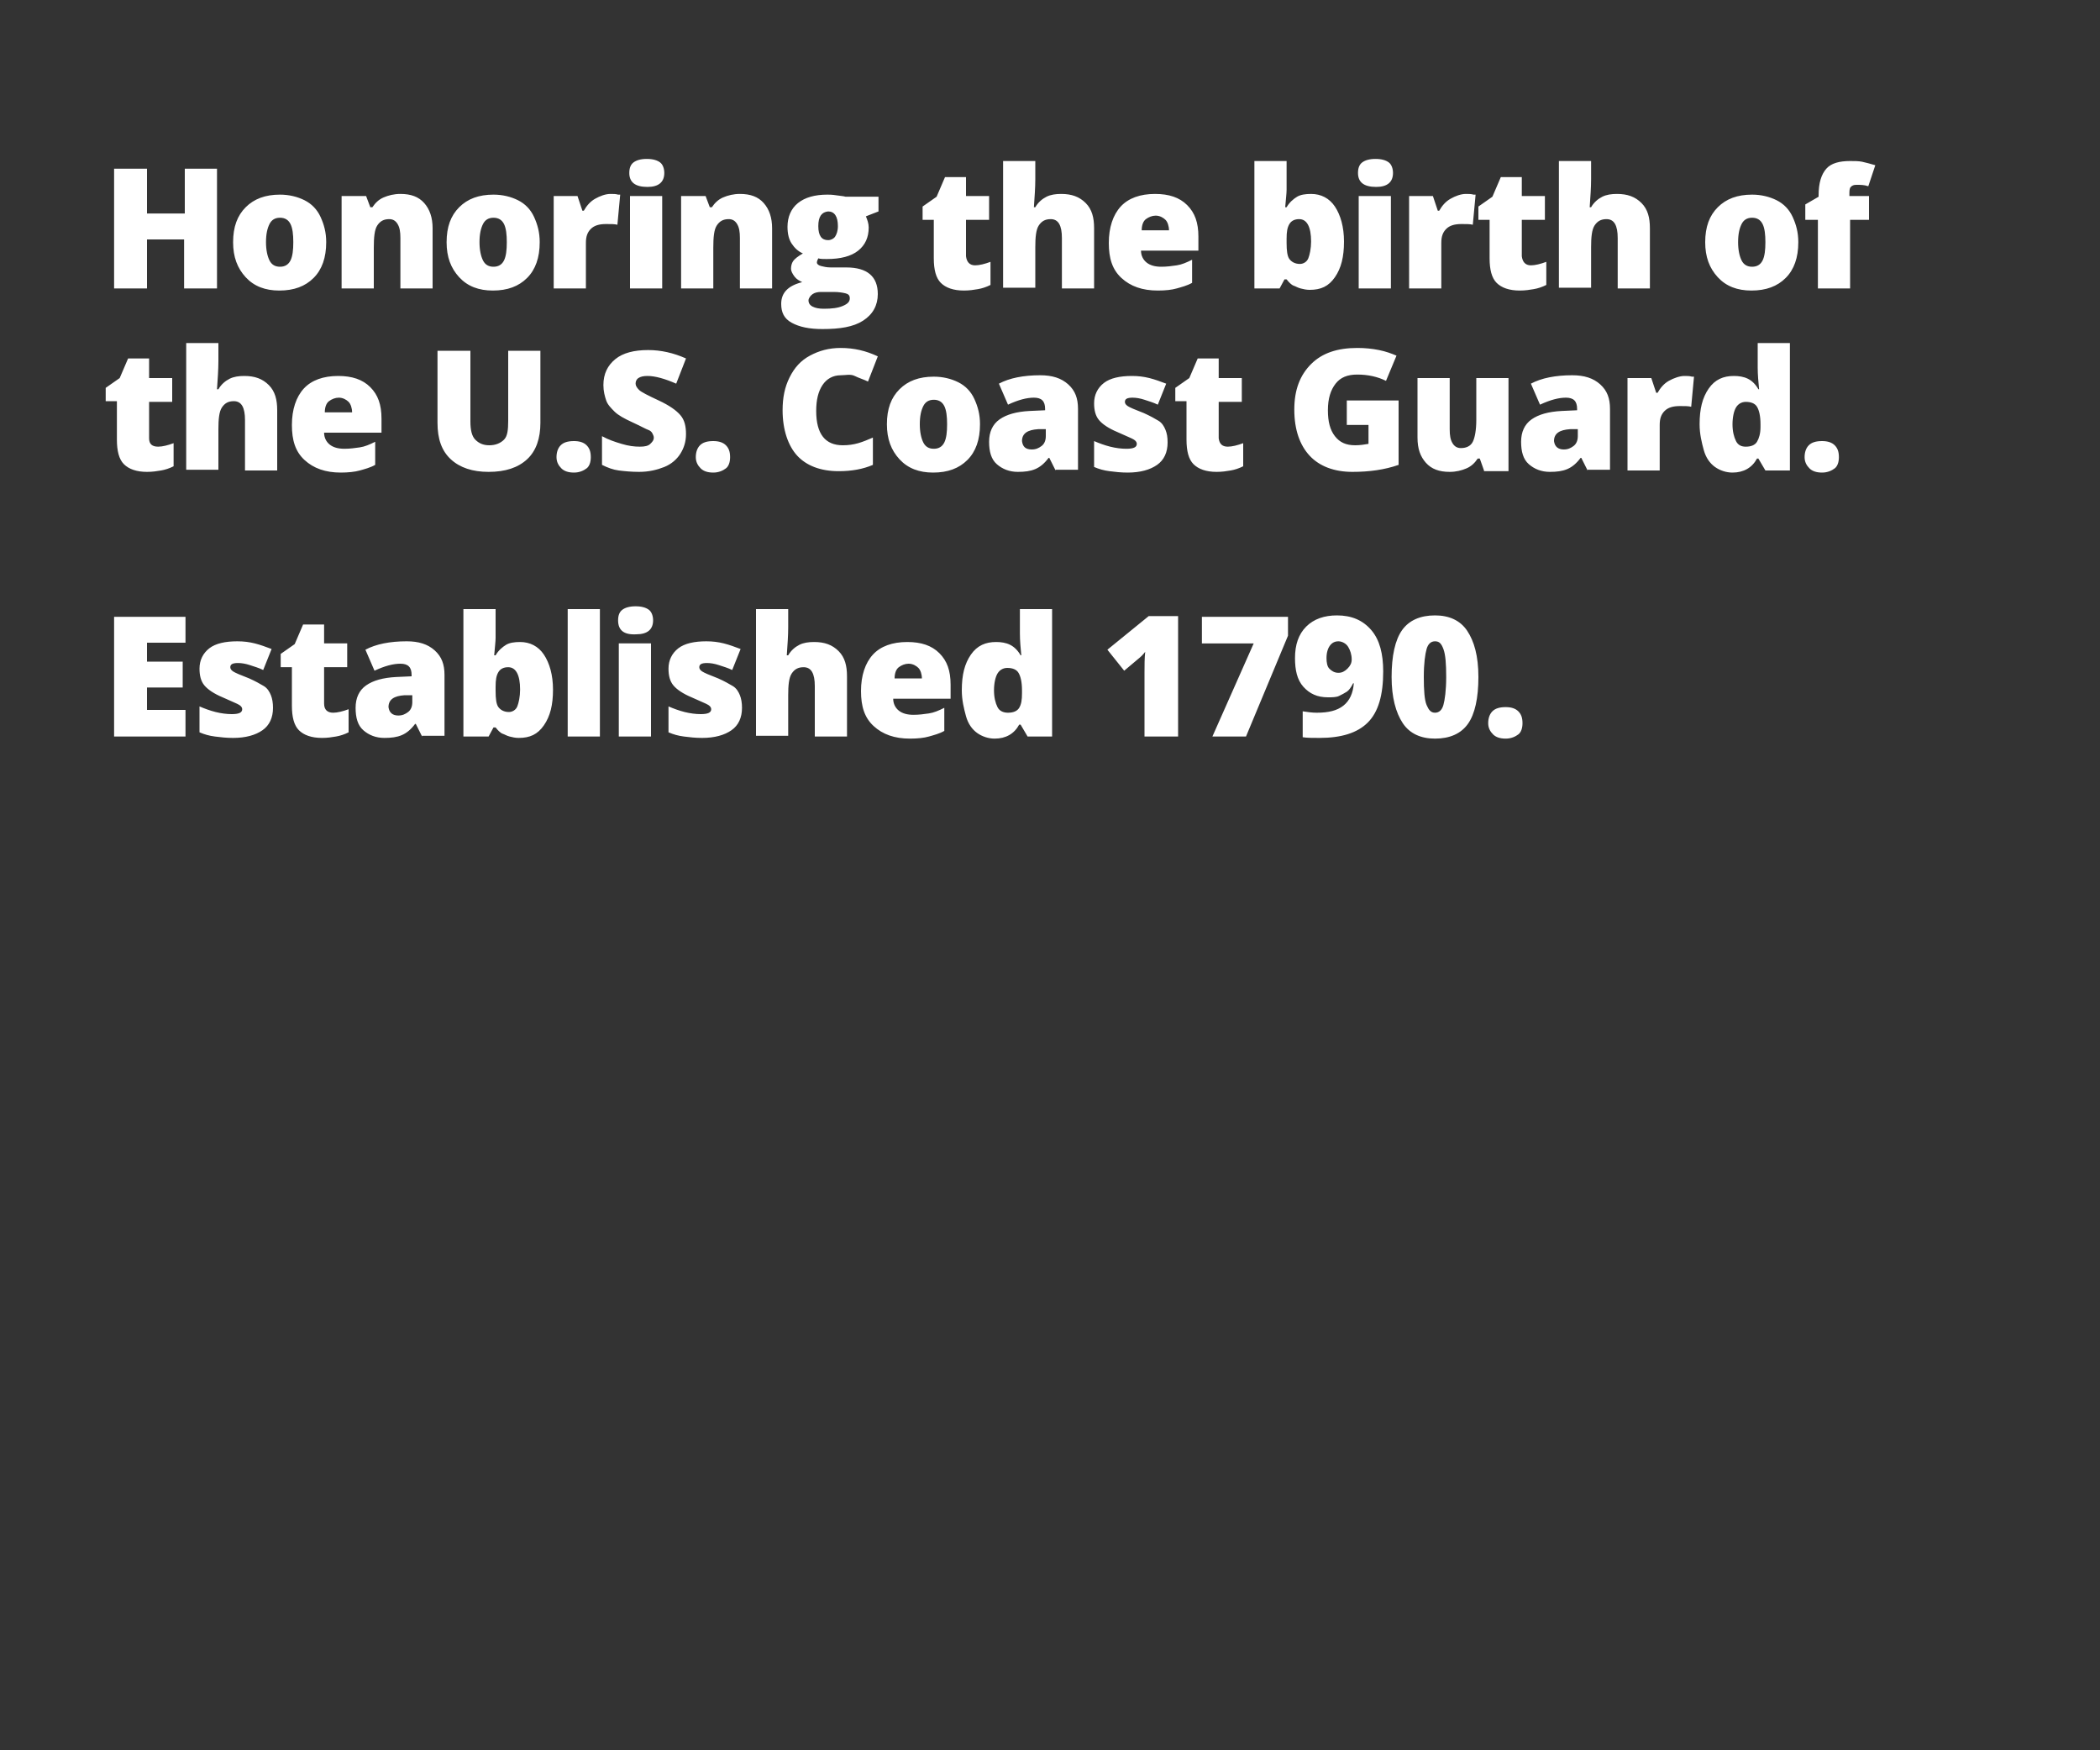 <svg id="Layer_1" xmlns="http://www.w3.org/2000/svg" viewBox="0 0 300 250"><rect x="0" y="0" width="300" height="250" fill="#333333" stroke="none"/><style>.st0{fill:#fff}</style><path class="st0" d="M31 41.2h-4.7v-7H21v7h-4.7V24.1H21v6.4h5.4v-6.4H31v17.1zM46.6 34.6c0 2.2-.6 3.9-1.8 5.1s-2.8 1.8-4.9 1.8c-2 0-3.6-.6-4.8-1.9s-1.8-2.9-1.8-5c0-2.2.6-3.8 1.8-5s2.8-1.8 4.9-1.8c1.3 0 2.5.3 3.5.8s1.8 1.3 2.3 2.4.8 2.2.8 3.6zm-8.6 0c0 1.1.2 2 .5 2.6s.8.9 1.5.9 1.2-.3 1.5-.9.4-1.5.4-2.6-.1-2-.4-2.6-.8-.9-1.5-.9-1.2.3-1.5.9-.5 1.4-.5 2.6zM57.2 41.2V34c0-.9-.1-1.5-.4-2s-.7-.7-1.2-.7c-.8 0-1.3.3-1.7.9s-.5 1.7-.5 3.2v5.8h-4.6V28h3.5l.6 1.6h.3c.4-.6.9-1.1 1.6-1.4s1.5-.5 2.4-.5c1.5 0 2.6.4 3.4 1.3s1.2 2.1 1.2 3.6v8.6h-4.6zM77.1 34.6c0 2.2-.6 3.9-1.8 5.1s-2.8 1.8-4.9 1.8c-2 0-3.6-.6-4.8-1.9s-1.8-2.9-1.8-5c0-2.2.6-3.8 1.8-5s2.8-1.8 4.9-1.8c1.3 0 2.5.3 3.5.8s1.8 1.3 2.3 2.4.8 2.2.8 3.6zm-8.6 0c0 1.1.2 2 .5 2.6s.8.9 1.5.9 1.2-.3 1.5-.9.4-1.5.4-2.6-.1-2-.4-2.6-.8-.9-1.5-.9-1.2.3-1.5.9-.5 1.4-.5 2.6zM87.2 27.7c.4 0 .8 0 1.1.1h.3l-.4 4.3c-.4-.1-.9-.1-1.6-.1-1 0-1.7.2-2.2.7s-.7 1.1-.7 2v6.5h-4.6V28h3.4l.7 2.1h.2c.4-.7.9-1.3 1.6-1.7s1.5-.7 2.2-.7zM89.9 24.7c0-.7.2-1.2.6-1.5s1-.5 1.9-.5 1.5.2 1.9.5.6.9.6 1.5c0 1.3-.8 2-2.4 2-1.8 0-2.6-.7-2.6-2zm4.7 16.5H90V28h4.6v13.2zM105.7 41.2V34c0-.9-.1-1.5-.4-2s-.7-.7-1.2-.7c-.8 0-1.3.3-1.7.9s-.5 1.7-.5 3.2v5.8h-4.6V28h3.5l.6 1.6h.3c.4-.6.9-1.1 1.6-1.4s1.5-.5 2.4-.5c1.5 0 2.6.4 3.4 1.3s1.2 2.1 1.2 3.6v8.6h-4.6zM125.5 28v2.2l-1.8.7c.2.5.4 1 .4 1.6 0 1.4-.5 2.5-1.5 3.3s-2.5 1.2-4.5 1.2c-.5 0-.9 0-1.2-.1-.1.2-.2.4-.2.6 0 .2.2.4.6.5s.8.2 1.4.2h2.2c3 0 4.5 1.3 4.5 3.8 0 1.6-.7 2.9-2.1 3.8S120 47 117.5 47c-1.9 0-3.3-.3-4.4-.9s-1.5-1.5-1.5-2.7c0-1.6 1-2.6 3-3.1-.4-.2-.8-.4-1.1-.8s-.5-.8-.5-1.1c0-.4.1-.8.3-1.1s.7-.7 1.4-1.1c-.7-.3-1.2-.8-1.6-1.4s-.6-1.4-.6-2.4c0-1.4.5-2.6 1.5-3.4s2.4-1.2 4.2-1.2c.2 0 .7 0 1.3.1s1 .1 1.3.2h4.7zm-10 14.9c0 .4.2.7.6.9s.9.3 1.6.3c1.1 0 2-.1 2.7-.4s1-.6 1-1.1c0-.4-.2-.6-.6-.7s-1-.2-1.7-.2h-1.8c-.5 0-.9.1-1.2.3s-.6.6-.6.9zm1.4-10.6c0 1.4.5 2 1.4 2 .4 0 .8-.2 1-.5s.4-.8.4-1.5c0-1.4-.5-2.1-1.4-2.1-.9.1-1.4.7-1.4 2.1zM139.3 37.9c.6 0 1.4-.2 2.2-.5v3.3c-.6.3-1.2.5-1.8.6s-1.2.2-2 .2c-1.5 0-2.6-.4-3.3-1.1s-1-1.9-1-3.5v-5.5h-1.6v-1.9l2-1.4 1.2-2.8h3V28h3.3v3.4H138v5.2c.1.8.5 1.3 1.3 1.3zM151.7 41.2V34c0-1.8-.5-2.7-1.6-2.7-.8 0-1.3.3-1.7.9s-.5 1.7-.5 3.1v5.8h-4.6V23h4.6v2.6c0 1.2-.1 2.5-.2 4h.2c.4-.7 1-1.2 1.6-1.5s1.3-.4 2.1-.4c1.5 0 2.6.4 3.5 1.3s1.2 2.1 1.2 3.6v8.6h-4.6zM165.4 41.5c-2.2 0-3.9-.6-5.2-1.8s-1.8-2.8-1.8-5 .6-4 1.7-5.2 2.8-1.8 4.9-1.8c2 0 3.5.5 4.6 1.6s1.6 2.5 1.6 4.5v2H163c0 .7.3 1.3.8 1.7s1.2.6 2.1.6c.8 0 1.5-.1 2.2-.2s1.4-.4 2.2-.8v3.3c-.7.4-1.5.6-2.2.8s-1.6.3-2.7.3zm-.3-10.7c-.5 0-1 .2-1.4.5s-.6.9-.6 1.6h3.9c0-.6-.2-1.2-.5-1.5s-.8-.6-1.4-.6zM187.3 27.7c1.4 0 2.6.6 3.4 1.8s1.3 2.9 1.3 5c0 2.2-.4 3.8-1.3 5.1s-2 1.8-3.6 1.8c-.5 0-.9-.1-1.3-.2s-.7-.3-1-.4-.7-.5-1-.9h-.3l-.7 1.3h-3.6V23h4.6v4.1c0 .5-.1 1.3-.2 2.5h.2c.4-.7 1-1.2 1.5-1.5s1.2-.4 2-.4zm-1.7 3.6c-.6 0-1.1.2-1.4.7s-.4 1.1-.4 2.1v.6c0 1.1.1 1.9.4 2.3s.8.7 1.5.7c.5 0 1-.3 1.2-.8s.4-1.4.4-2.4c0-2.1-.6-3.2-1.7-3.2zM194 24.7c0-.7.2-1.2.6-1.5s1-.5 1.9-.5 1.5.2 1.9.5.6.9.6 1.5c0 1.3-.8 2-2.4 2-1.8 0-2.6-.7-2.6-2zm4.7 16.5h-4.6V28h4.6v13.2zM209.4 27.7c.4 0 .8 0 1.1.1h.3l-.4 4.3c-.4-.1-.9-.1-1.6-.1-1 0-1.7.2-2.2.7s-.7 1.1-.7 2v6.5h-4.6V28h3.4l.7 2.1h.2c.4-.7.9-1.3 1.6-1.7s1.5-.7 2.2-.7zM218.7 37.9c.6 0 1.4-.2 2.2-.5v3.3c-.6.3-1.2.5-1.8.6s-1.2.2-2 .2c-1.5 0-2.6-.4-3.3-1.1s-1-1.9-1-3.5v-5.5h-1.6v-1.9l2-1.4 1.2-2.8h3V28h3.3v3.4h-3.3v5.2c.1.8.5 1.3 1.3 1.3zM231.1 41.2V34c0-1.8-.5-2.7-1.6-2.7-.8 0-1.3.3-1.7.9s-.5 1.7-.5 3.1v5.8h-4.6V23h4.6v2.6c0 1.2-.1 2.5-.2 4h.2c.4-.7 1-1.2 1.6-1.5s1.3-.4 2.1-.4c1.5 0 2.6.4 3.5 1.3s1.2 2.1 1.2 3.6v8.6h-4.6zM256.9 34.6c0 2.2-.6 3.9-1.8 5.1s-2.8 1.8-4.9 1.8c-2 0-3.6-.6-4.8-1.9s-1.8-2.9-1.8-5c0-2.2.6-3.8 1.8-5s2.8-1.8 4.9-1.8c1.3 0 2.5.3 3.5.8s1.8 1.3 2.3 2.4.8 2.2.8 3.6zm-8.6 0c0 1.1.2 2 .5 2.6s.8.9 1.5.9 1.2-.3 1.5-.9.4-1.5.4-2.6-.1-2-.4-2.6-.8-.9-1.5-.9-1.2.3-1.5.9-.5 1.4-.5 2.6zM267.1 31.4h-2.8v9.8h-4.6v-9.8h-1.8v-2.2l1.9-1.1v-.2c0-1.8.4-3 1.1-3.8s1.9-1.1 3.4-1.1c.6 0 1.2 0 1.7.1s1.2.3 1.9.5l-1 3c-.6-.2-1.1-.2-1.7-.2-.4 0-.6.1-.8.3s-.2.6-.2 1v.3h2.8v3.4z"/><g><path class="st0" d="M22.6 63.8c.6 0 1.4-.2 2.2-.5v3.3c-.6.3-1.2.5-1.8.6s-1.2.2-2 .2c-1.5 0-2.6-.4-3.3-1.1s-1-1.9-1-3.5v-5.5h-1.6v-1.9l2-1.4 1.2-2.8h3V54h3.3v3.4h-3.3v5.2c0 .8.4 1.2 1.3 1.2zM35 67.2V60c0-1.8-.5-2.7-1.6-2.7-.8 0-1.3.3-1.7.9s-.5 1.7-.5 3.1v5.8h-4.6V49h4.6v2.6c0 1.2-.1 2.5-.2 4h.2c.4-.7 1-1.2 1.6-1.5s1.3-.4 2.1-.4c1.5 0 2.6.4 3.5 1.3s1.2 2.1 1.2 3.6v8.6H35zM48.7 67.5c-2.2 0-3.9-.6-5.2-1.8s-1.8-2.8-1.8-5 .6-4 1.7-5.2 2.8-1.8 4.9-1.8c2 0 3.5.5 4.6 1.6s1.6 2.5 1.6 4.5v2h-8.2c0 .7.3 1.3.8 1.7s1.2.6 2.1.6c.8 0 1.5-.1 2.2-.2s1.4-.4 2.2-.8v3.3c-.7.4-1.5.6-2.2.8s-1.7.3-2.7.3zm-.3-10.7c-.5 0-1 .2-1.4.5s-.6.9-.6 1.6h3.9c0-.6-.2-1.2-.5-1.5s-.8-.6-1.4-.6zM77.2 50.1v10.3c0 2.2-.6 4-1.9 5.2s-3.1 1.8-5.5 1.8c-2.3 0-4.1-.6-5.4-1.8s-1.9-2.9-1.9-5.2V50.1h4.7v10.1c0 1.2.2 2.1.7 2.6s1.1.8 2 .8c.9 0 1.6-.3 2.1-.8s.6-1.4.6-2.7v-10h4.6zM79.5 65.3c0-.7.2-1.3.6-1.7s1-.6 1.9-.6c.8 0 1.4.2 1.8.6s.6.9.6 1.7c0 .7-.2 1.3-.6 1.6s-1 .6-1.8.6-1.4-.2-1.8-.6-.7-.9-.7-1.6zM98 62c0 1.1-.3 2-.8 2.8s-1.3 1.5-2.3 1.9-2.2.7-3.6.7c-1.1 0-2.1-.1-2.9-.2s-1.6-.4-2.4-.8v-4.1c.9.5 1.8.8 2.8 1.1s1.8.4 2.6.4c.7 0 1.2-.1 1.5-.4s.5-.5.5-.9c0-.2-.1-.4-.2-.6s-.3-.4-.6-.5-1-.5-2.3-1.1c-1.1-.5-2-1-2.5-1.5s-1-1-1.2-1.6-.4-1.3-.4-2.2c0-1.6.6-2.8 1.7-3.7s2.7-1.3 4.7-1.3c1.8 0 3.6.4 5.4 1.2l-1.4 3.6c-1.6-.7-3-1.1-4.1-1.1-.6 0-1 .1-1.3.3s-.4.5-.4.8c0 .3.2.6.5.9s1.3.8 2.8 1.5c1.5.7 2.5 1.4 3.1 2.1s.8 1.6.8 2.7zM99.4 65.3c0-.7.2-1.3.6-1.7s1-.6 1.9-.6c.8 0 1.4.2 1.8.6s.6.9.6 1.7c0 .7-.2 1.3-.6 1.6s-1 .6-1.8.6-1.4-.2-1.8-.6-.7-.9-.7-1.6zM120.1 53.6c-1.1 0-2 .5-2.6 1.4s-.9 2.1-.9 3.7c0 3.3 1.3 4.9 3.8 4.9.8 0 1.5-.1 2.2-.3s1.4-.5 2.1-.8v3.9c-1.4.6-3 .9-4.9.9-2.6 0-4.6-.8-5.9-2.2s-2.1-3.7-2.1-6.5c0-1.8.3-3.3 1-4.7s1.6-2.4 2.9-3.1 2.7-1.1 4.4-1.1c1.9 0 3.6.4 5.3 1.2l-1.4 3.6c-.6-.3-1.3-.5-1.9-.8s-1.3-.1-2-.1zM140 60.6c0 2.2-.6 3.9-1.8 5.1s-2.8 1.8-4.9 1.8c-2 0-3.6-.6-4.8-1.9s-1.8-2.9-1.8-5c0-2.2.6-3.8 1.8-5s2.8-1.8 4.9-1.8c1.3 0 2.5.3 3.5.8s1.8 1.3 2.3 2.4.8 2.2.8 3.6zm-8.6 0c0 1.1.2 2 .5 2.6s.8.9 1.5.9 1.2-.3 1.5-.9.4-1.5.4-2.6-.1-2-.4-2.6-.8-.9-1.5-.9-1.2.3-1.5.9-.5 1.4-.5 2.6zM150.8 67.2l-.9-1.8h-.1c-.6.8-1.2 1.3-1.9 1.6s-1.5.4-2.5.4c-1.2 0-2.2-.4-3-1.1s-1.1-1.8-1.1-3.2c0-1.4.5-2.5 1.5-3.2s2.4-1.1 4.3-1.2l2.2-.1v-.2c0-1.1-.5-1.6-1.6-1.6-1 0-2.2.3-3.7 1l-1.3-3c1.5-.8 3.5-1.2 5.9-1.2 1.7 0 3 .4 4 1.3s1.4 2 1.4 3.5v8.7h-3.2zm-3.4-3c.6 0 1-.2 1.4-.5s.6-.8.6-1.4v-1h-1.1c-1.5.1-2.3.6-2.3 1.7.1.8.5 1.2 1.4 1.2zM166.8 63.2c0 1.4-.5 2.5-1.5 3.2s-2.4 1.1-4.2 1.1c-1 0-1.8-.1-2.6-.2s-1.5-.3-2.2-.6V63c.7.3 1.5.6 2.3.8s1.6.3 2.3.3c1 0 1.5-.2 1.5-.7 0-.2-.1-.4-.4-.6s-1.1-.5-2.4-1.1c-1.2-.5-2.1-1.1-2.6-1.7s-.7-1.4-.7-2.4c0-1.2.5-2.2 1.4-2.9s2.3-1 4-1c.9 0 1.7.1 2.5.3s1.6.5 2.4.8l-1.2 3c-.6-.3-1.3-.5-1.9-.7s-1.2-.3-1.7-.3c-.8 0-1.1.2-1.1.6 0 .2.1.4.4.6s1 .5 2.3 1c.9.4 1.6.8 2.1 1.1s.8.8 1 1.3.3 1 .3 1.8zM175.4 63.8c.6 0 1.4-.2 2.2-.5v3.3c-.6.3-1.2.5-1.8.6s-1.2.2-2 .2c-1.5 0-2.6-.4-3.3-1.1s-1-1.9-1-3.5v-5.5h-1.6v-1.9l2-1.4 1.2-2.8h3V54h3.3v3.4h-3.3v5.2c.1.8.5 1.2 1.3 1.2zM192.4 57.2h7.4v9.2c-2 .7-4.2 1-6.6 1-2.6 0-4.7-.8-6.1-2.3s-2.2-3.7-2.2-6.6c0-2.8.8-4.9 2.4-6.5s3.8-2.3 6.6-2.3c1.1 0 2.1.1 3.1.3s1.8.5 2.5.8l-1.5 3.6c-1.2-.6-2.6-.9-4.1-.9-1.4 0-2.4.4-3.1 1.3s-1.1 2.1-1.1 3.8c0 1.6.3 2.8 1 3.7s1.6 1.3 2.9 1.3c.7 0 1.3-.1 1.9-.2v-2.7h-3.1v-3.5zM212 67.2l-.6-1.7h-.3c-.4.6-.9 1.1-1.6 1.4s-1.5.5-2.4.5c-1.5 0-2.6-.4-3.4-1.3s-1.2-2-1.2-3.6V54h4.6v7.3c0 .9.1 1.5.4 2s.7.7 1.2.7c.8 0 1.4-.3 1.7-.9s.5-1.7.5-3.1v-6h4.6v13.3H212zM226.8 67.2l-.9-1.8h-.1c-.6.8-1.2 1.3-1.9 1.6s-1.5.4-2.5.4c-1.2 0-2.2-.4-3-1.1s-1.1-1.8-1.1-3.2c0-1.4.5-2.5 1.5-3.2s2.4-1.1 4.3-1.2l2.2-.1v-.2c0-1.1-.5-1.6-1.6-1.6-1 0-2.2.3-3.7 1l-1.3-3c1.5-.8 3.5-1.2 5.9-1.2 1.7 0 3 .4 4 1.3s1.4 2 1.4 3.5v8.7h-3.2zm-3.4-3c.6 0 1-.2 1.4-.5s.6-.8.6-1.4v-1h-1.1c-1.5.1-2.3.6-2.3 1.7.1.8.6 1.2 1.4 1.2zM240.6 53.7c.4 0 .8 0 1.1.1h.3l-.4 4.3c-.4-.1-.9-.1-1.6-.1-1 0-1.7.2-2.2.7s-.7 1.1-.7 2v6.5h-4.6V54h3.4l.7 2.1h.2c.4-.7.9-1.3 1.6-1.7s1.6-.7 2.2-.7zM247.5 67.5c-.9 0-1.8-.3-2.5-.8s-1.3-1.3-1.6-2.4-.6-2.3-.6-3.7c0-2.2.4-3.8 1.3-5.1s2.1-1.8 3.6-1.8c.7 0 1.4.1 2 .4s1.1.8 1.5 1.5h.1c-.1-1-.2-2.1-.2-3.1V49h4.6v18.2h-3.5l-1-1.7h-.2c-.7 1.3-1.9 2-3.5 2zm1.9-3.7c.7 0 1.3-.2 1.6-.7s.5-1.2.5-2.1v-.4c0-1.2-.2-2-.5-2.5s-.9-.7-1.6-.7c-.6 0-1.1.3-1.4.8s-.5 1.4-.5 2.4.2 1.8.5 2.4.8.8 1.4.8zM257.8 65.3c0-.7.2-1.3.6-1.7s1-.6 1.9-.6c.8 0 1.4.2 1.8.6s.6.9.6 1.7c0 .7-.2 1.3-.6 1.6s-1 .6-1.8.6-1.4-.2-1.8-.6-.7-.9-.7-1.6z"/></g><g><path class="st0" d="M26.5 105.2H16.3V88.1h10.2v3.7H21v2.7h5.1v3.7H21v3.2h5.5v3.8zM39 101.1c0 1.4-.5 2.5-1.5 3.2s-2.4 1.1-4.2 1.1c-1 0-1.8-.1-2.6-.2s-1.5-.3-2.2-.6v-3.7c.7.3 1.5.6 2.3.8s1.6.3 2.3.3c1 0 1.5-.2 1.5-.7 0-.2-.1-.4-.4-.6s-1.1-.5-2.4-1.1c-1.2-.5-2.1-1.1-2.6-1.7s-.7-1.4-.7-2.4c0-1.2.5-2.2 1.4-2.9s2.3-1 4-1c.9 0 1.7.1 2.5.3s1.6.5 2.4.8l-1.2 3c-.6-.3-1.3-.5-1.9-.7s-1.2-.3-1.7-.3c-.8 0-1.1.2-1.1.6 0 .2.1.4.4.6s1 .5 2.3 1c.9.4 1.6.8 2.1 1.1s.8.8 1 1.3.3 1.1.3 1.8zM47.6 101.8c.6 0 1.4-.2 2.2-.5v3.3c-.6.3-1.2.5-1.8.6s-1.2.2-2 .2c-1.5 0-2.6-.4-3.3-1.1s-1-1.9-1-3.5v-5.5h-1.6v-1.9l2-1.4 1.2-2.8h3v2.7h3.3v3.4h-3.3v5.2c0 .9.5 1.3 1.3 1.3zM60.3 105.2l-.9-1.8h-.1c-.6.8-1.2 1.3-1.9 1.6s-1.5.4-2.5.4c-1.2 0-2.2-.4-3-1.1s-1.1-1.8-1.1-3.2c0-1.4.5-2.5 1.5-3.2s2.4-1.1 4.3-1.2l2.2-.1v-.2c0-1.1-.5-1.6-1.6-1.6-1 0-2.2.3-3.7 1l-1.3-3c1.5-.8 3.5-1.2 5.9-1.2 1.7 0 3 .4 4 1.3s1.4 2 1.4 3.5v8.7h-3.2zm-3.4-3c.6 0 1-.2 1.4-.5s.6-.8.6-1.4v-1h-1.1c-1.5.1-2.3.6-2.3 1.7.1.8.6 1.2 1.4 1.2zM74.3 91.7c1.4 0 2.6.6 3.4 1.8s1.3 2.9 1.3 5c0 2.2-.4 3.8-1.3 5.1s-2 1.8-3.6 1.8c-.5 0-.9-.1-1.3-.2s-.7-.3-1-.4-.7-.5-1-.9h-.3l-.7 1.3h-3.6V87h4.6v4.1c0 .5-.1 1.3-.2 2.5h.2c.4-.7 1-1.2 1.5-1.5s1.2-.4 2-.4zm-1.7 3.6c-.6 0-1.1.2-1.4.7s-.4 1.1-.4 2.1v.6c0 1.1.1 1.9.4 2.3s.8.7 1.5.7c.5 0 1-.3 1.2-.8s.4-1.4.4-2.4c0-2.1-.6-3.2-1.7-3.2zM85.7 105.2h-4.6V87h4.6v18.2zM88.3 88.6c0-.7.2-1.2.6-1.5s1-.5 1.9-.5 1.5.2 1.9.5.6.9.6 1.5c0 1.3-.8 2-2.4 2-1.8.1-2.6-.6-2.6-2zm4.7 16.6h-4.6V91.9H93v13.3zM106 101.1c0 1.4-.5 2.5-1.5 3.2s-2.4 1.1-4.2 1.1c-1 0-1.8-.1-2.6-.2s-1.5-.3-2.2-.6v-3.7c.7.3 1.5.6 2.3.8s1.6.3 2.3.3c1 0 1.5-.2 1.5-.7 0-.2-.1-.4-.4-.6s-1.1-.5-2.4-1.1c-1.2-.5-2.1-1.1-2.6-1.7s-.7-1.4-.7-2.4c0-1.2.5-2.2 1.4-2.9s2.3-1 4-1c.9 0 1.7.1 2.5.3s1.6.5 2.4.8l-1.2 3c-.6-.3-1.3-.5-1.9-.7s-1.2-.3-1.7-.3c-.8 0-1.1.2-1.1.6 0 .2.1.4.4.6s1 .5 2.3 1c.9.4 1.6.8 2.1 1.1s.8.8 1 1.3.3 1.1.3 1.8zM116.4 105.2V98c0-1.8-.5-2.7-1.6-2.7-.8 0-1.3.3-1.7.9s-.5 1.7-.5 3.1v5.8H108V87h4.6v2.6c0 1.2-.1 2.5-.2 4h.2c.4-.7 1-1.2 1.6-1.5s1.3-.4 2.1-.4c1.5 0 2.6.4 3.5 1.3s1.2 2.1 1.2 3.6v8.6h-4.6zM130 105.5c-2.2 0-3.9-.6-5.2-1.8s-1.8-2.8-1.8-5 .6-4 1.7-5.2 2.8-1.8 4.9-1.8c2 0 3.5.5 4.6 1.6s1.6 2.5 1.6 4.5v2h-8.2c0 .7.3 1.3.8 1.7s1.2.6 2.1.6c.8 0 1.5-.1 2.2-.2s1.4-.4 2.2-.8v3.3c-.7.4-1.5.6-2.2.8s-1.6.3-2.7.3zm-.2-10.7c-.5 0-1 .2-1.4.5s-.6.9-.6 1.6h3.9c0-.6-.2-1.2-.5-1.5s-.8-.6-1.4-.6zM142.1 105.5c-.9 0-1.8-.3-2.5-.8s-1.3-1.3-1.6-2.4-.6-2.3-.6-3.7c0-2.2.4-3.8 1.3-5.1s2.1-1.8 3.6-1.8c.7 0 1.4.1 2 .4s1.1.8 1.5 1.5h.1c-.1-1-.2-2.1-.2-3.1V87h4.6v18.2h-3.5l-1-1.7h-.2c-.7 1.3-1.9 2-3.5 2zm1.9-3.7c.7 0 1.3-.2 1.6-.7s.4-1.1.4-2.1v-.4c0-1.2-.2-2-.5-2.5s-.9-.7-1.6-.7c-.6 0-1.1.3-1.4.8s-.5 1.4-.5 2.4.2 1.8.5 2.4.9.8 1.5.8zM168.2 105.2h-4.7v-9.1c0-1.1 0-2.1.1-3-.3.4-.6.7-1.1 1.1l-1.9 1.6-2.4-3 5.9-4.8h4.2v17.2zM173.2 105.2l5.9-13.3h-7.4v-3.8H184v2.7l-6 14.4h-4.8zM197.6 95.9c0 3.4-.7 5.8-2.2 7.3s-3.8 2.2-6.9 2.2c-1 0-1.8 0-2.4-.1v-3.7c.7.1 1.3.2 2 .2 1.7 0 2.9-.3 3.8-1s1.4-1.8 1.5-3.2h-.1c-.3.6-.6 1-.9 1.2s-.7.4-1.1.6-1 .2-1.6.2c-1.5 0-2.6-.5-3.5-1.5S185 95.7 185 94c0-1.9.5-3.4 1.6-4.5s2.6-1.6 4.4-1.6c2.1 0 3.7.7 4.9 2.1s1.7 3.4 1.7 5.9zm-6.4-4.3c-.5 0-.9.2-1.2.6s-.5 1-.5 1.8c0 .6.1 1.2.4 1.5s.7.6 1.3.6c.5 0 .9-.2 1.3-.6s.6-.8.6-1.3c0-.7-.2-1.3-.5-1.8s-.9-.8-1.4-.8zM211.2 96.7c0 3-.5 5.3-1.5 6.7s-2.6 2.1-4.7 2.1c-2 0-3.6-.7-4.6-2.2s-1.6-3.7-1.6-6.6c0-3 .5-5.3 1.5-6.7s2.6-2.1 4.7-2.1c2 0 3.6.7 4.6 2.2s1.6 3.6 1.6 6.6zm-7.8 0c0 1.9.1 3.3.4 4s.6 1.1 1.2 1.1 1-.4 1.2-1.1.4-2.1.4-4-.1-3.2-.4-4-.6-1.1-1.2-1.1-1 .4-1.2 1.1-.4 2-.4 4zM212.6 103.3c0-.7.2-1.3.6-1.7s1-.6 1.9-.6c.8 0 1.4.2 1.8.6s.6.9.6 1.7c0 .7-.2 1.3-.6 1.6s-1 .6-1.8.6-1.4-.2-1.8-.6-.7-.9-.7-1.6z"/></g></svg>